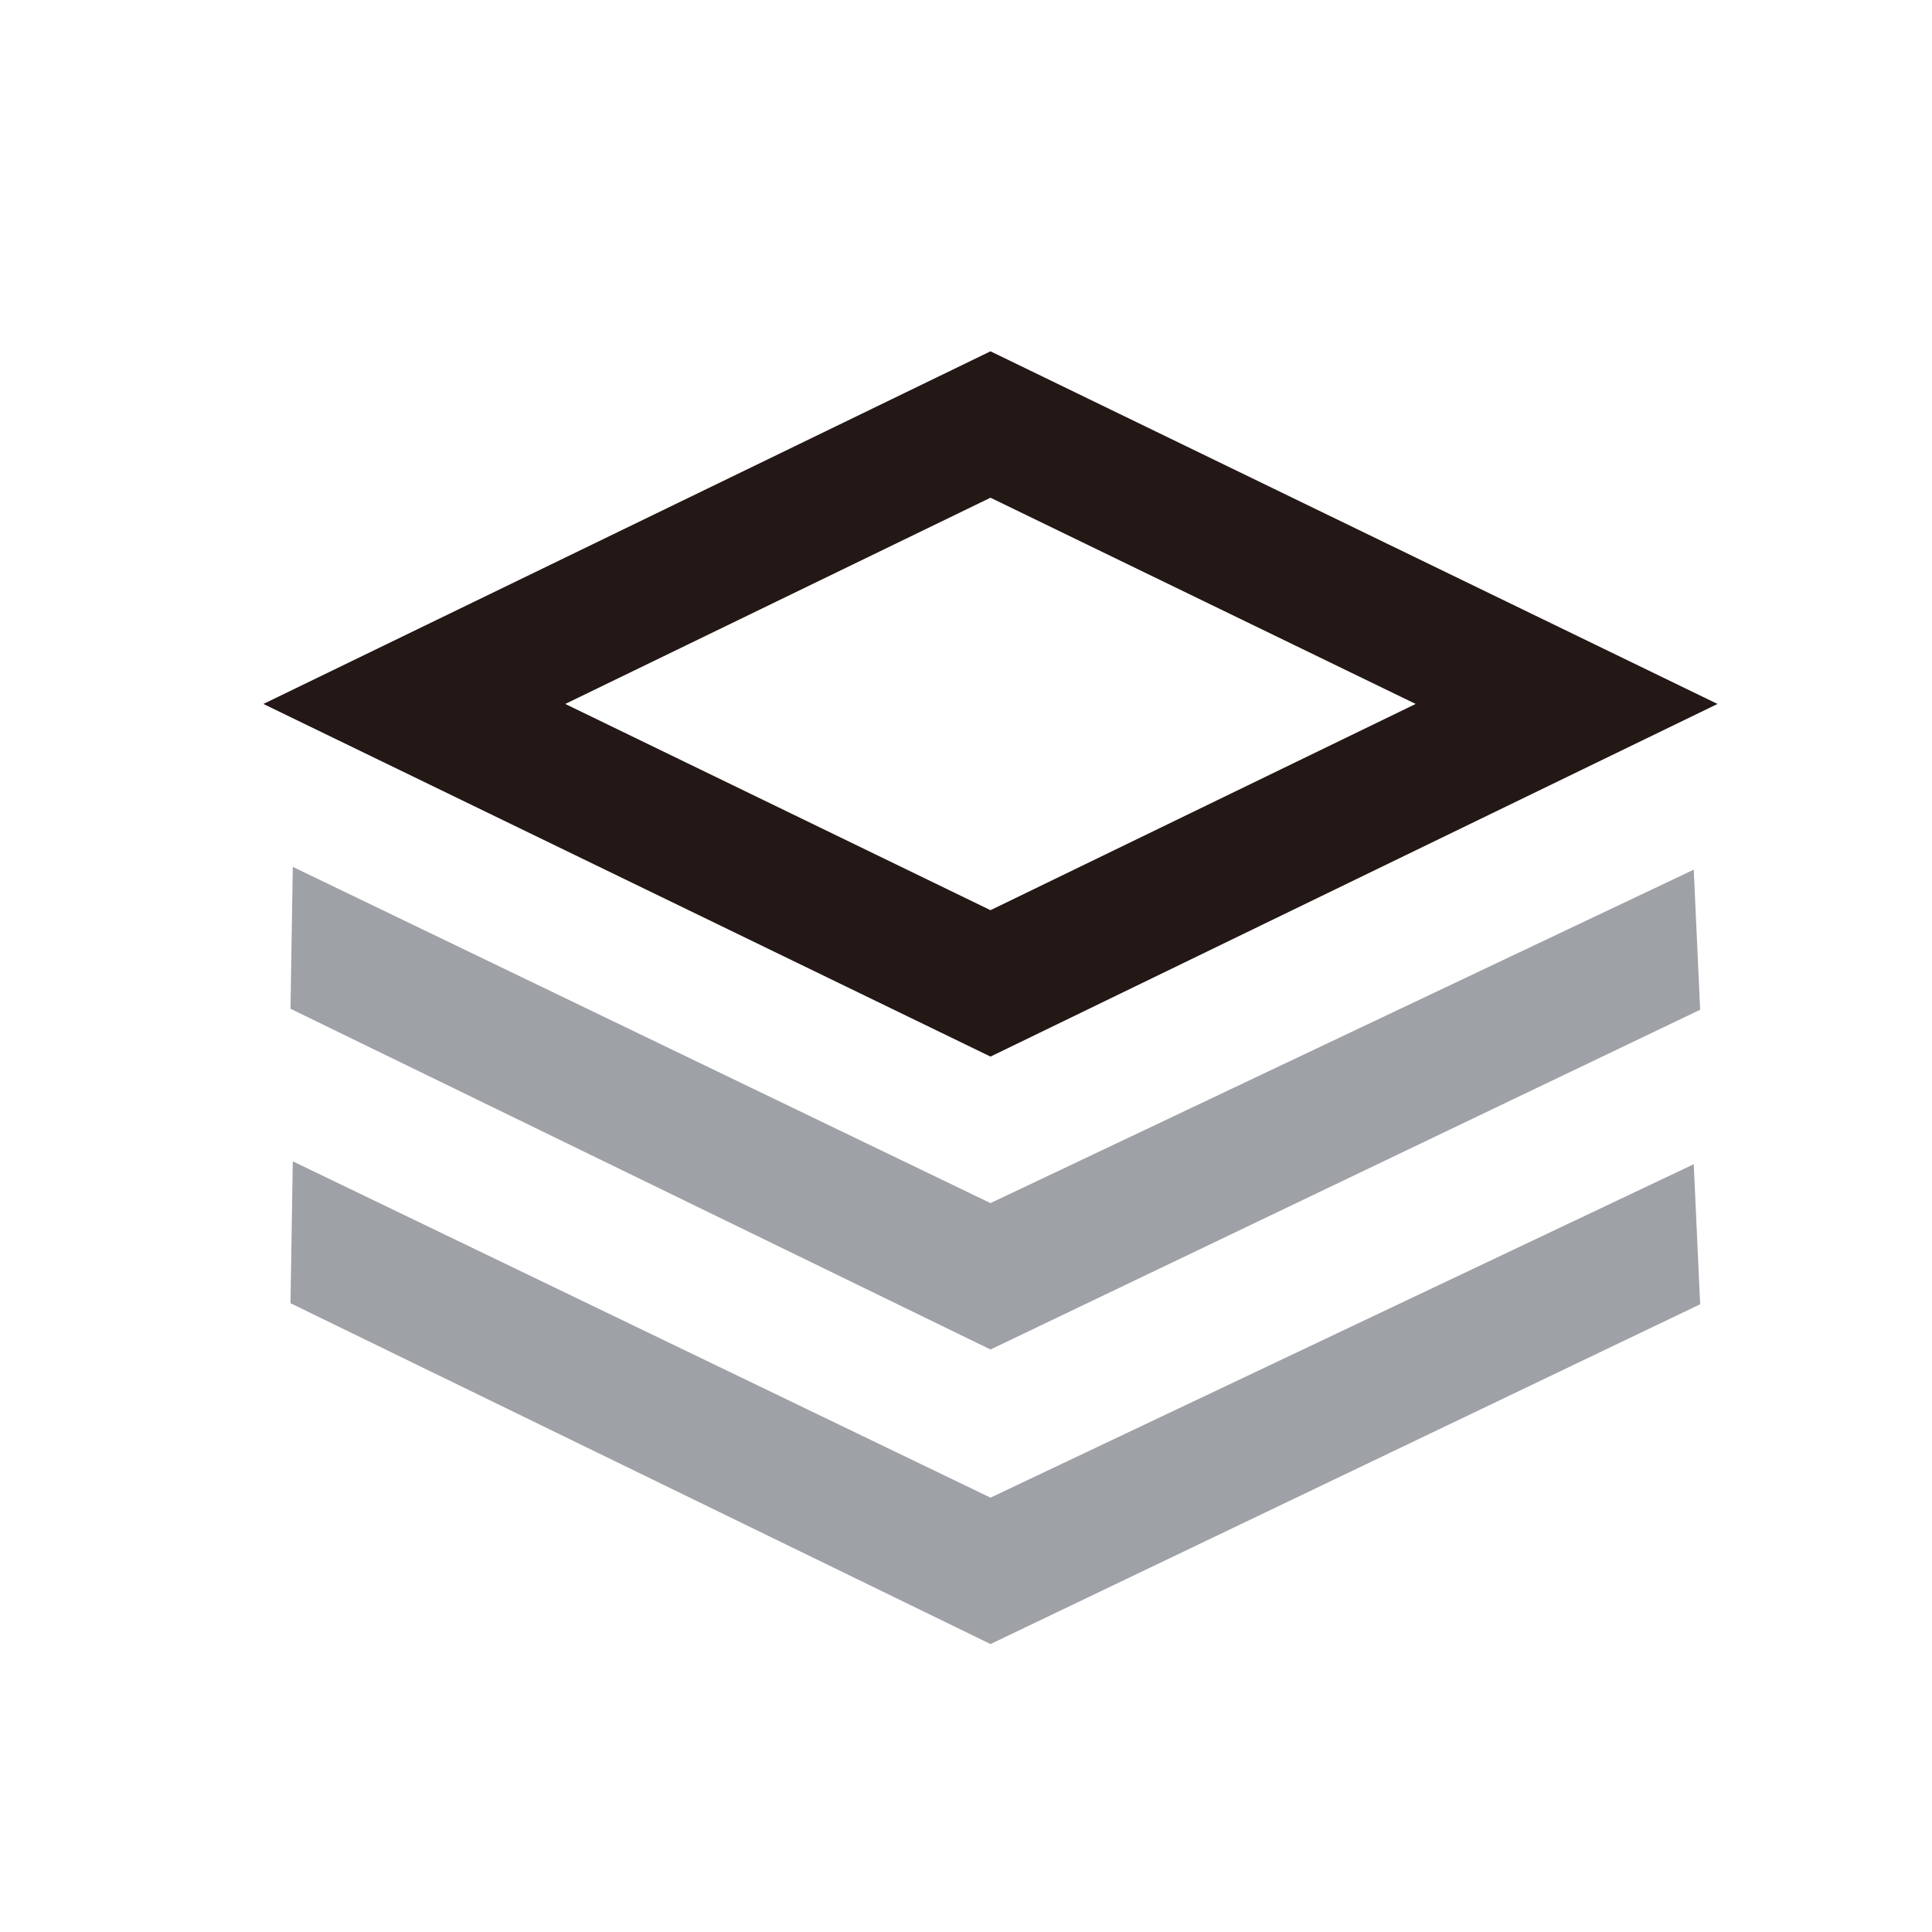 <?xml version="1.0" encoding="UTF-8"?>
<svg width="22px" height="22px" viewBox="0 0 22 22" version="1.1" xmlns="http://www.w3.org/2000/svg" xmlns:xlink="http://www.w3.org/1999/xlink">
    <!-- Generator: Sketch 59.1 (86144) - https://sketch.com -->
    <g id="页面1" stroke="none" stroke-width="1" fill="none" fill-rule="evenodd">
        <g id="公共模块-我的名片-编辑名片" transform="translate(-397, -1211)">
            <g id="编组-7" transform="translate(397, 1211)">
                <rect id="矩形" stroke="#979797" fill="#D8D8D8" opacity="0" x="0.5" y="0.5" width="21" height="21"></rect>
                <g id="编组" transform="translate(3, 4)">
                    <polygon id="Stroke-1" stroke="#231815" stroke-width="1.5" points="8.279 7.198 1.718 4.016 8.279 0.834 14.839 4.016"></polygon>
                    <polygon id="Fill-3" fill="#9EA1A6" points="0.308 7.487 8.279 11.367 16.36 7.498 16.287 5.903 8.279 9.7 0.334 5.871"></polygon>
                    <polygon id="Fill-4" fill="#9EA1A6" points="0.308 10.84 8.279 14.721 16.36 10.852 16.287 9.257 8.279 13.054 0.334 9.224"></polygon>
                </g>
            </g>
        </g>
    </g>
</svg>